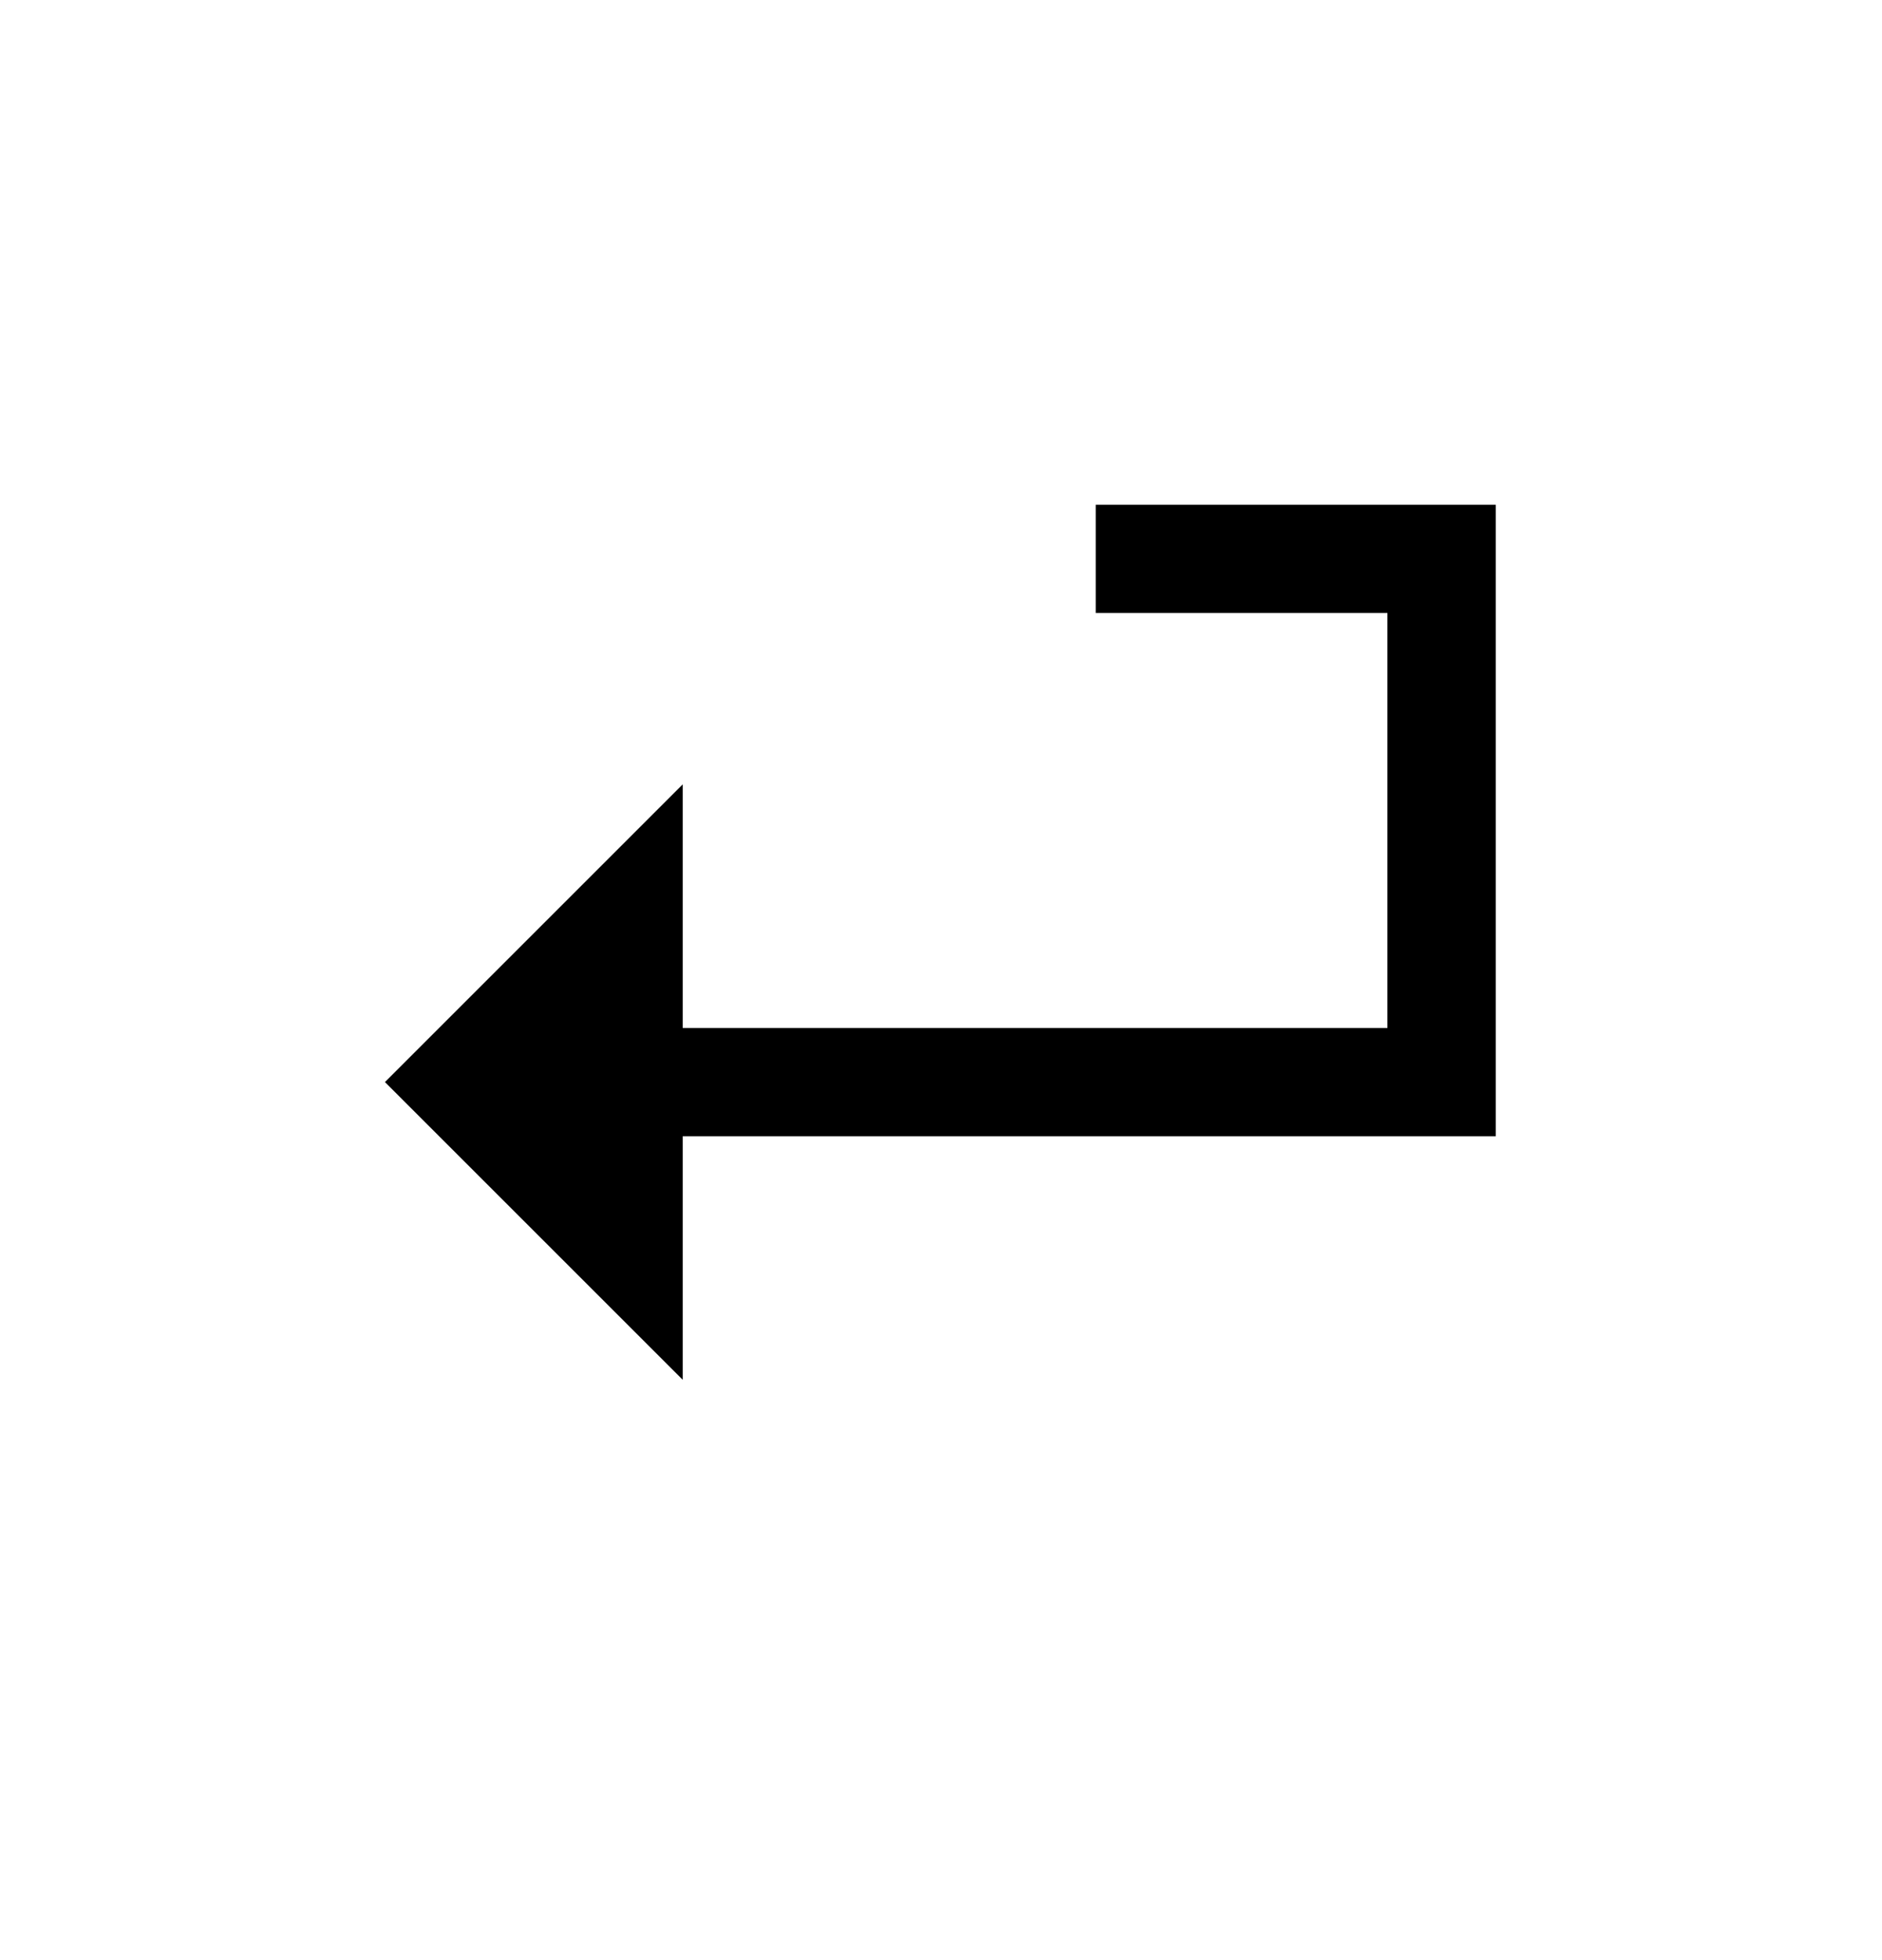 <svg width="24" height="25" viewBox="0 0 24 25" fill="none" xmlns="http://www.w3.org/2000/svg">
<path d="M8.706 17.598L4.909 13.801L8.706 10.004V17.598ZM7.542 14.492V13.111H19.035V14.492H7.542ZM17.693 14.492V6.438H19.074V14.492H17.693ZM13.973 7.818V6.438H19.035V7.818H13.973Z" fill="black"/>
</svg>
